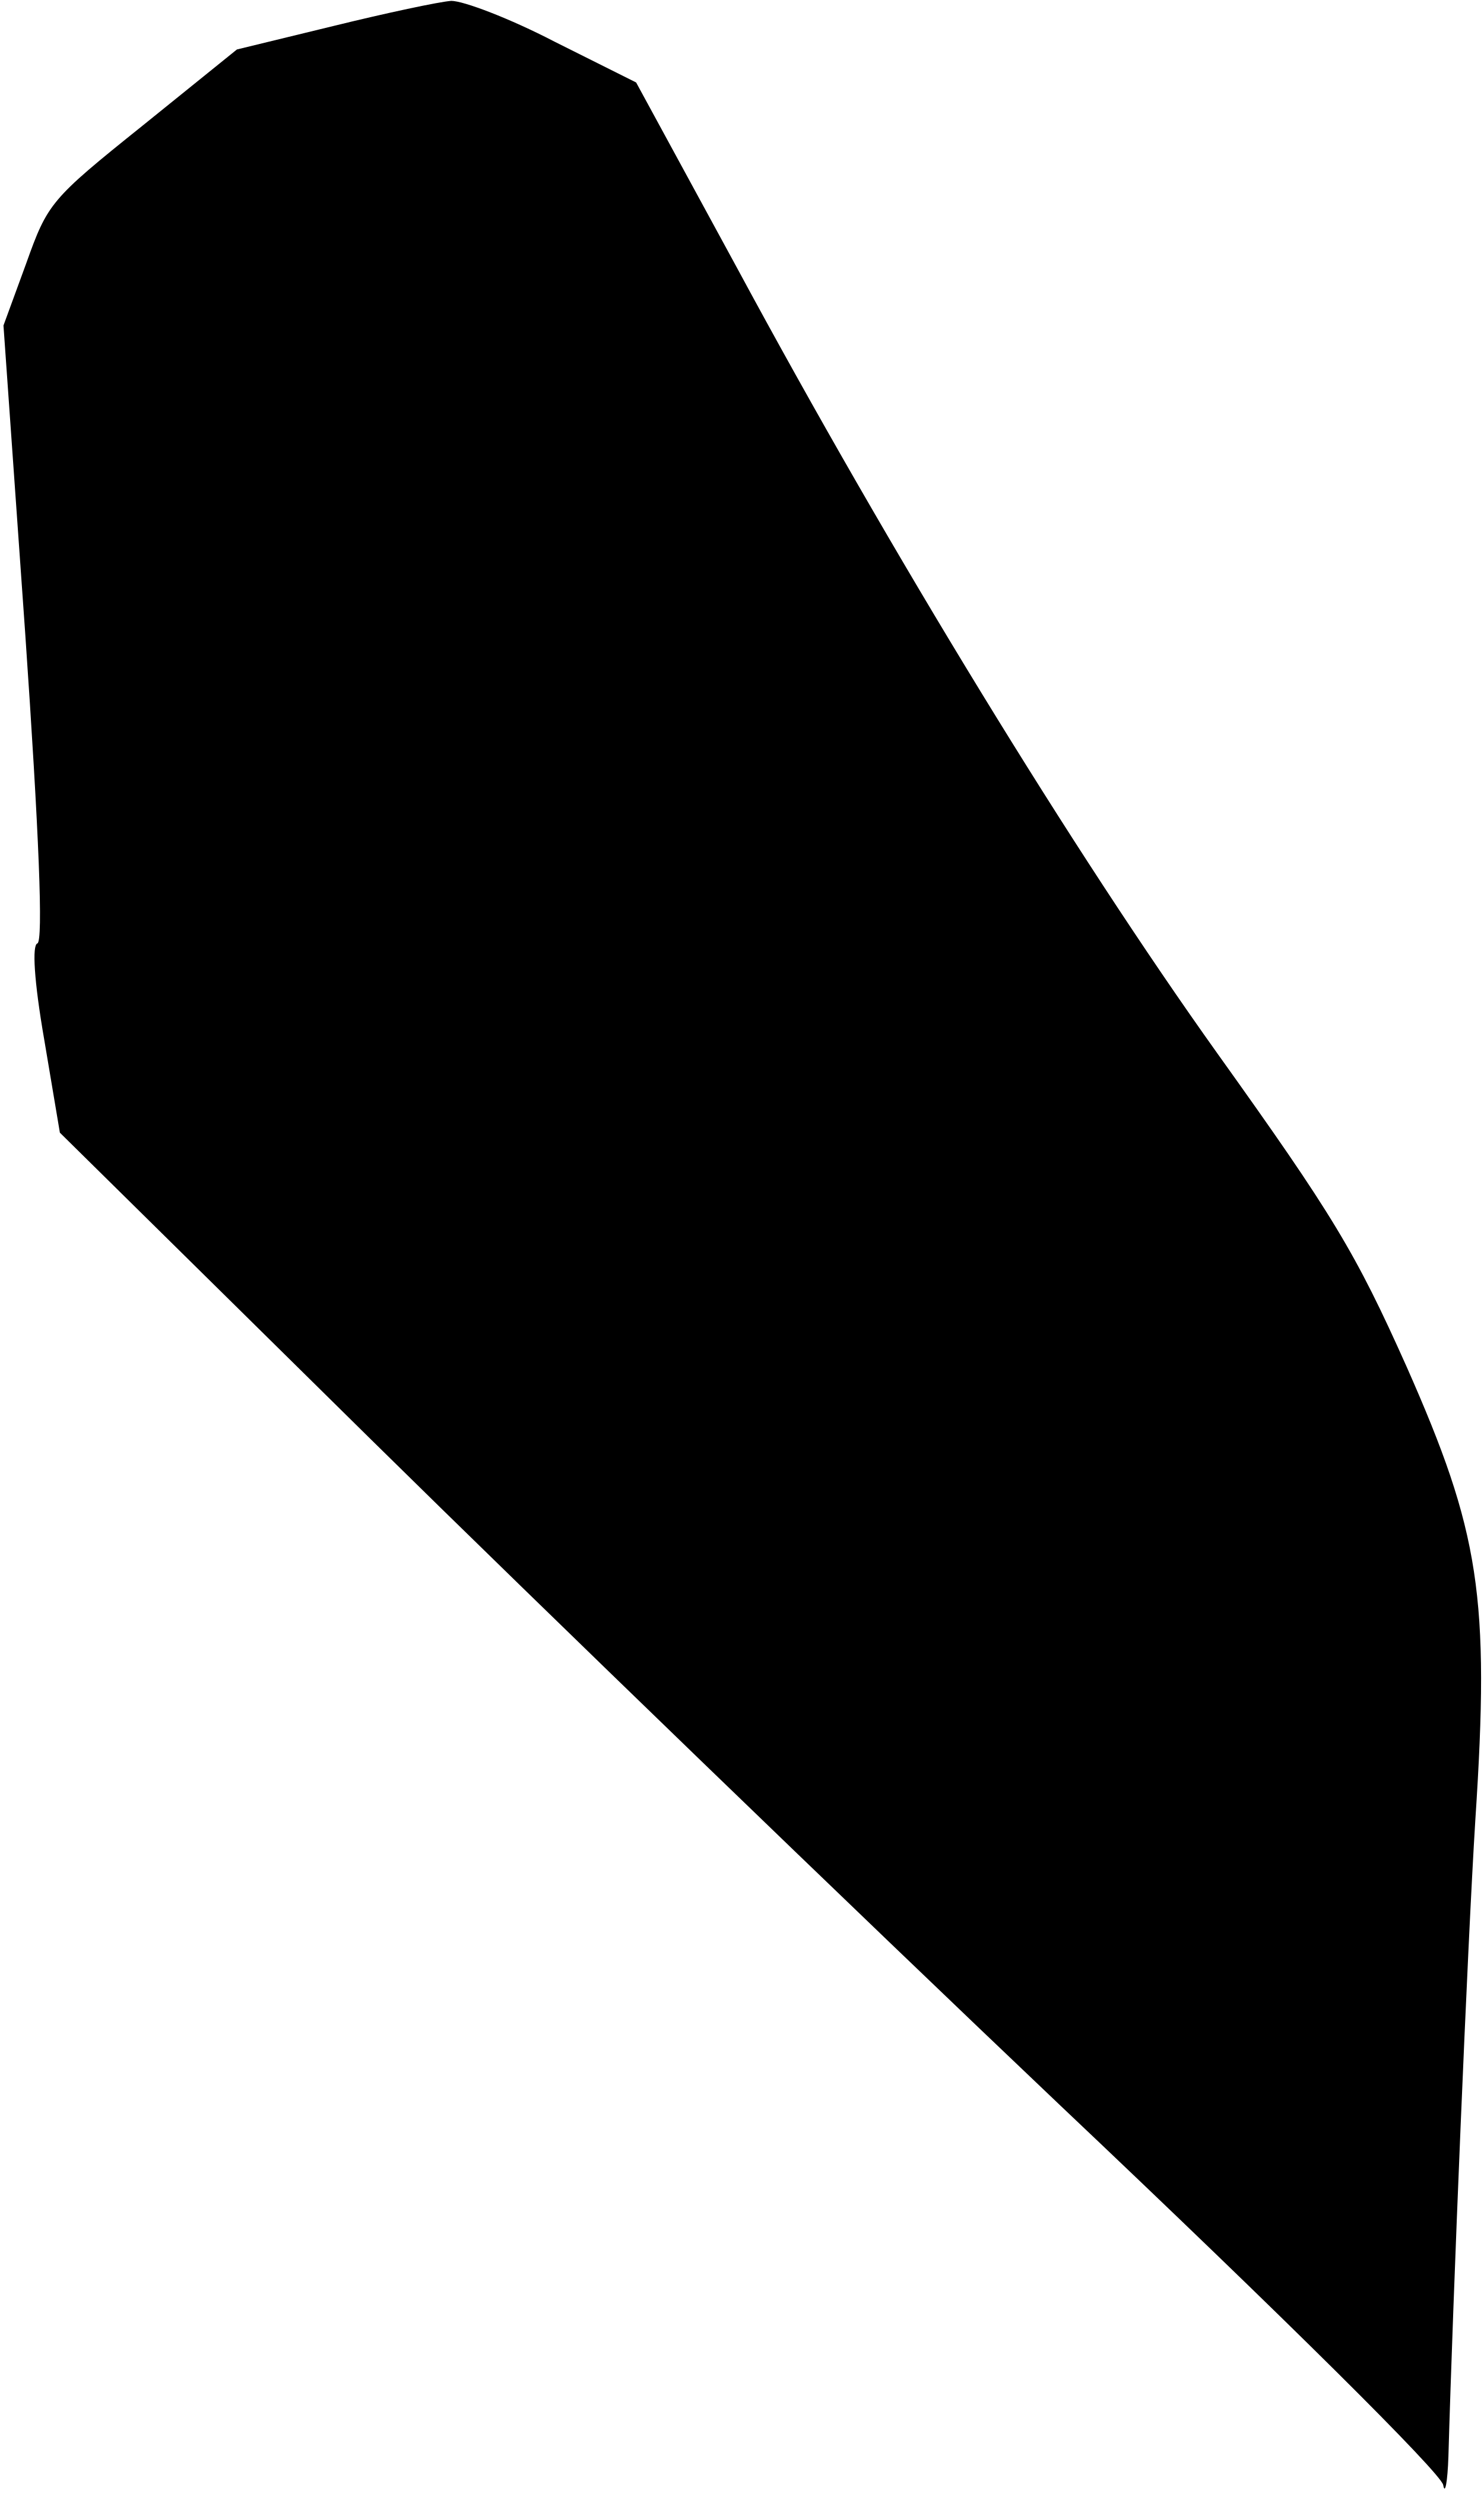 <?xml version="1.0" standalone="no"?>
<!DOCTYPE svg PUBLIC "-//W3C//DTD SVG 20010904//EN"
 "http://www.w3.org/TR/2001/REC-SVG-20010904/DTD/svg10.dtd">
<svg version="1.0" xmlns="http://www.w3.org/2000/svg"
 width="171pt" height="288pt" viewBox="0 0 171 288"
 preserveAspectRatio="xMidYMid meet">
<g transform="translate(0,288) scale(0.1,-0.1)"
fill="#000000" stroke="none">
<path fill="#000000" stroke="none" d="M384 2850 l-111 -27 -109 -88 c-106
-85 -109 -89 -134 -159 l-26 -71 25 -354 c16 -232 21 -356 14 -358 -6 -2 -4
-42 8 -111 l18 -107 358 -353 c197 -194 555 -540 795 -768 261 -247 438 -423
441 -437 2 -12 5 3 6 33 5 178 22 589 31 733 17 258 5 332 -79 522 -59 132
-85 175 -218 361 -167 234 -376 576 -553 904 l-117 215 -94 47 c-52 27 -105
47 -119 47 -14 -1 -75 -14 -136 -29z"/>
</g>
</svg>
